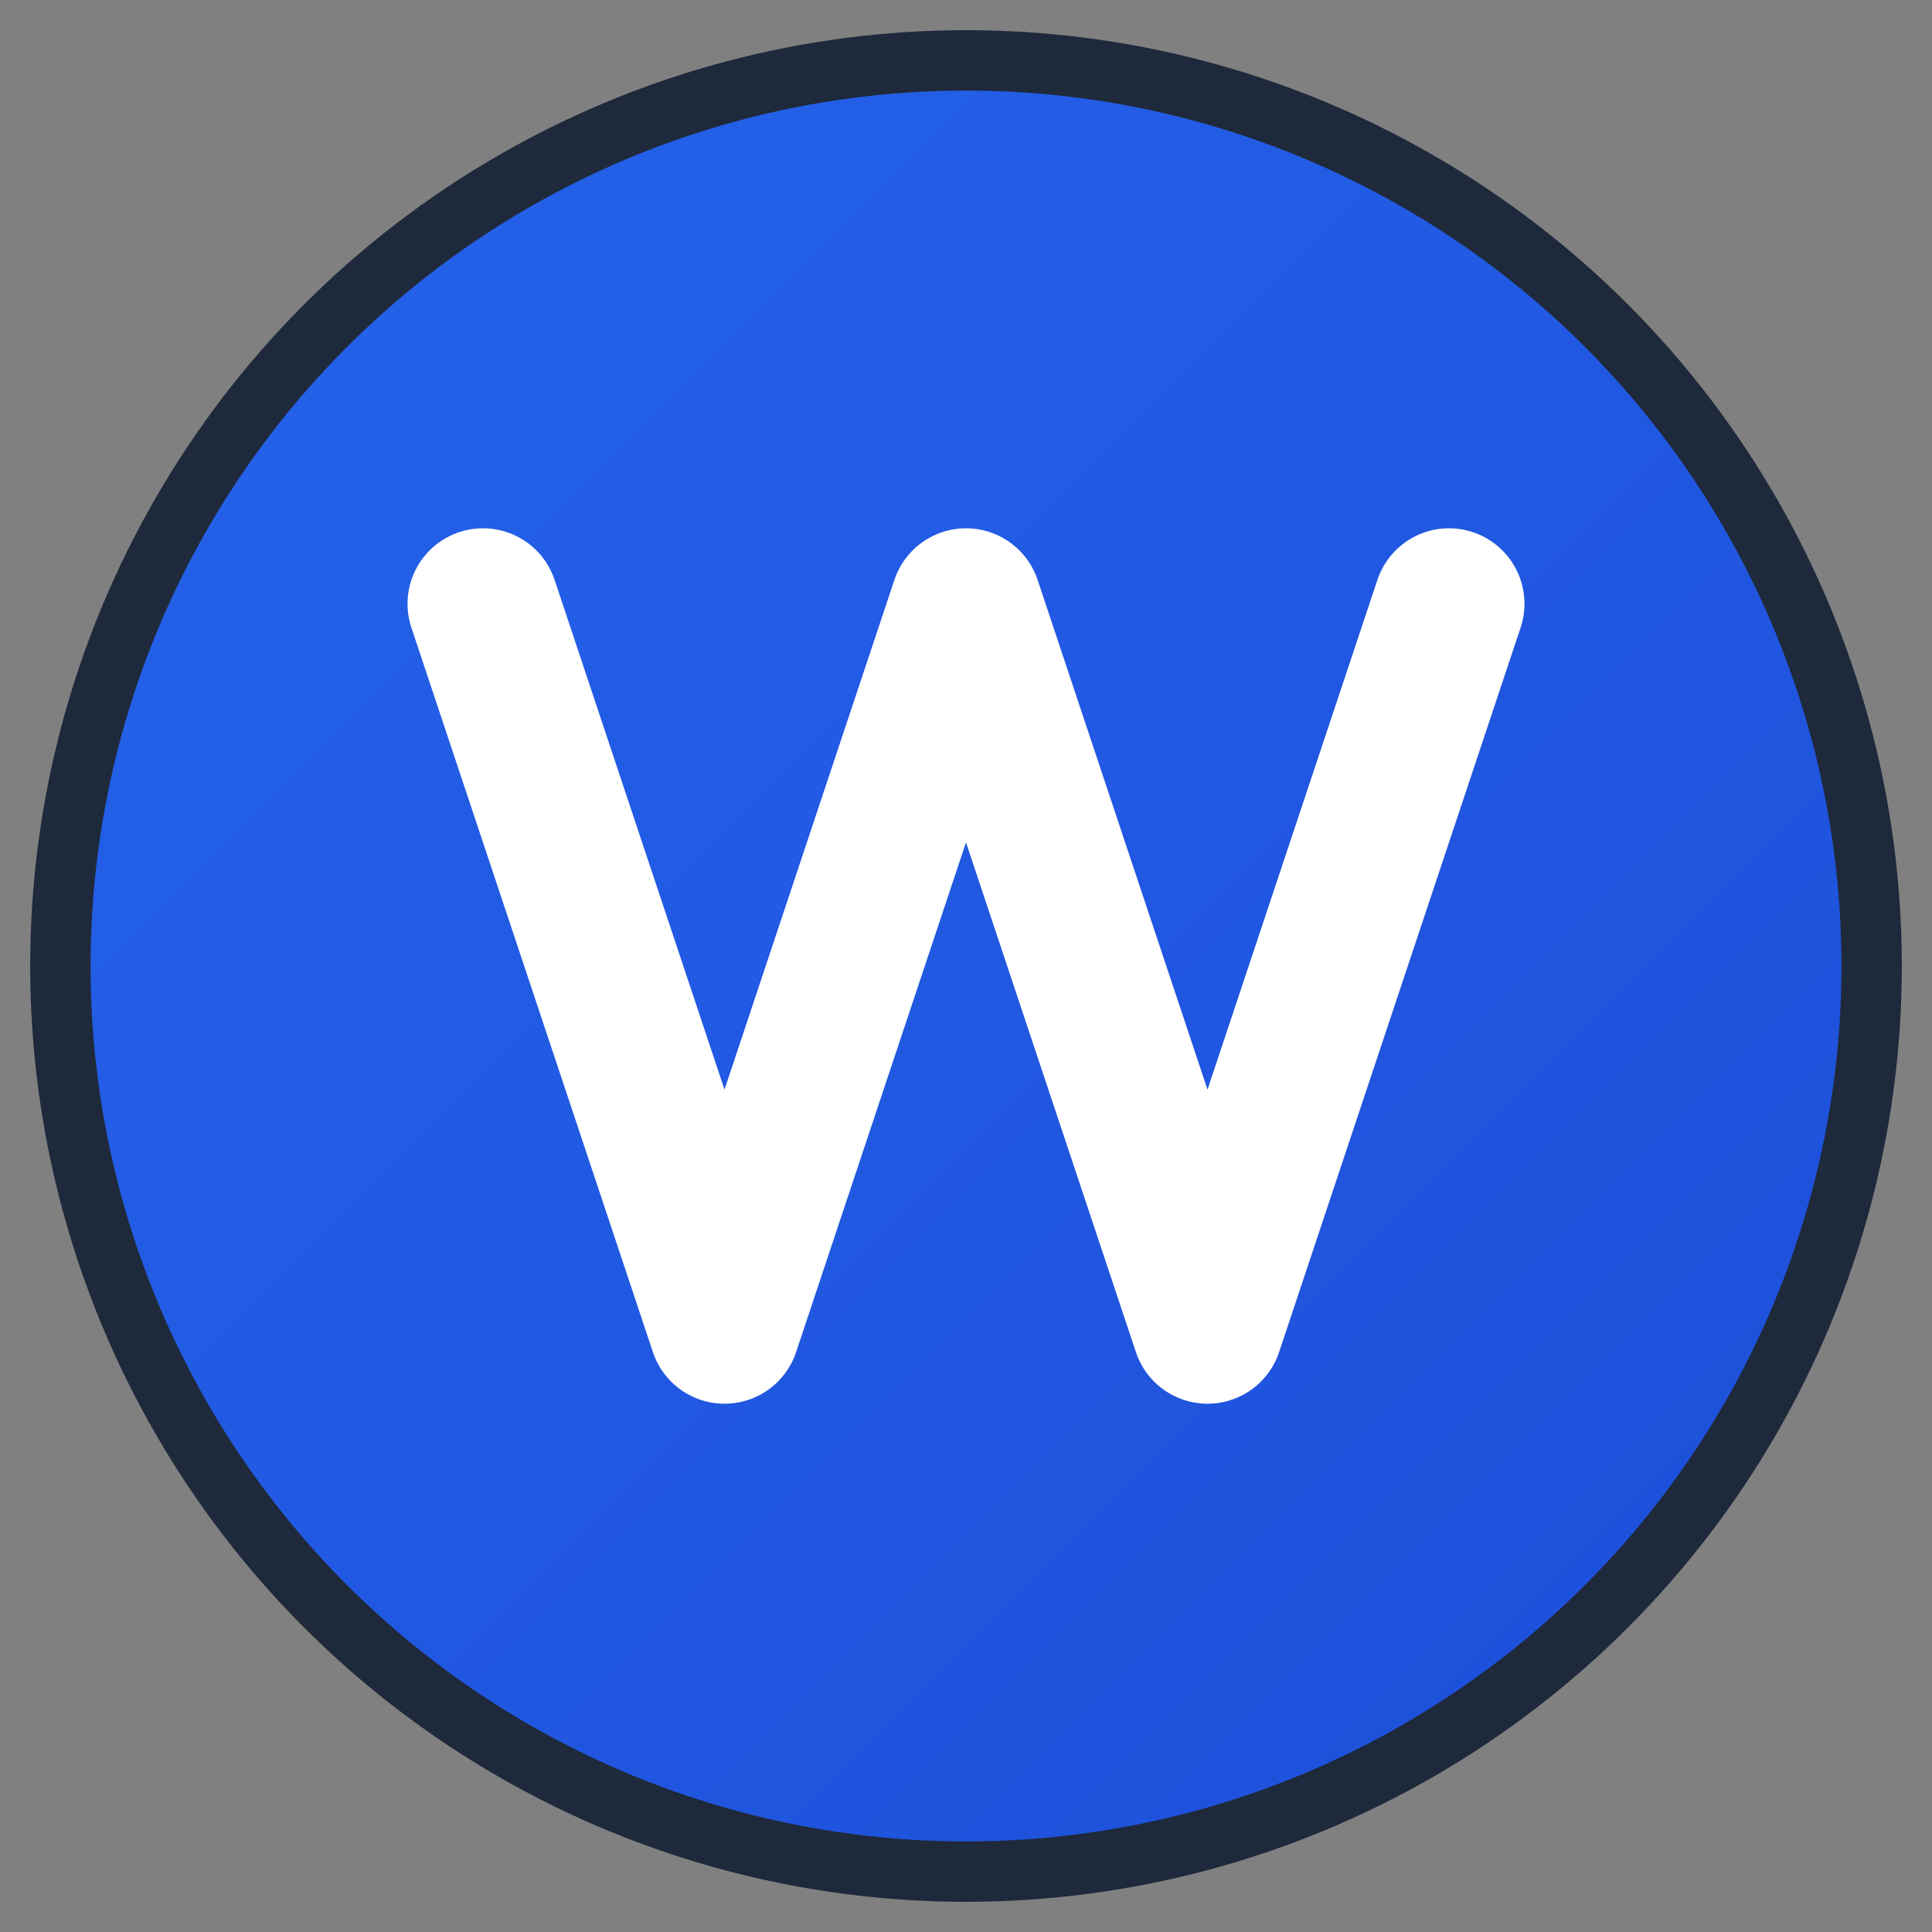 <svg xmlns="http://www.w3.org/2000/svg" viewBox="0 0 32 32">
  <rect x="0" y="0" width="32" height="32" fill="#808080" stroke="none"/>
  <defs>
    <linearGradient id="grad1" x1="0%" y1="0%" x2="100%" y2="100%">
      <stop offset="0%" style="stop-color:#2563eb;stop-opacity:1" />
      <stop offset="100%" style="stop-color:#1d4ed8;stop-opacity:1" />
    </linearGradient>
  </defs>

  <!-- Background circle -->
  <circle cx="16" cy="16" r="15" fill="url(#grad1)" stroke="#1e293b" stroke-width="1"/>

  <!-- Letter V -->
  <path d="M8 10 L12 22 L16 10 L20 22 L24 10"
        stroke="white"
        stroke-width="2.5"
        stroke-linecap="round"
        stroke-linejoin="round"
        fill="none"/>

</svg>

